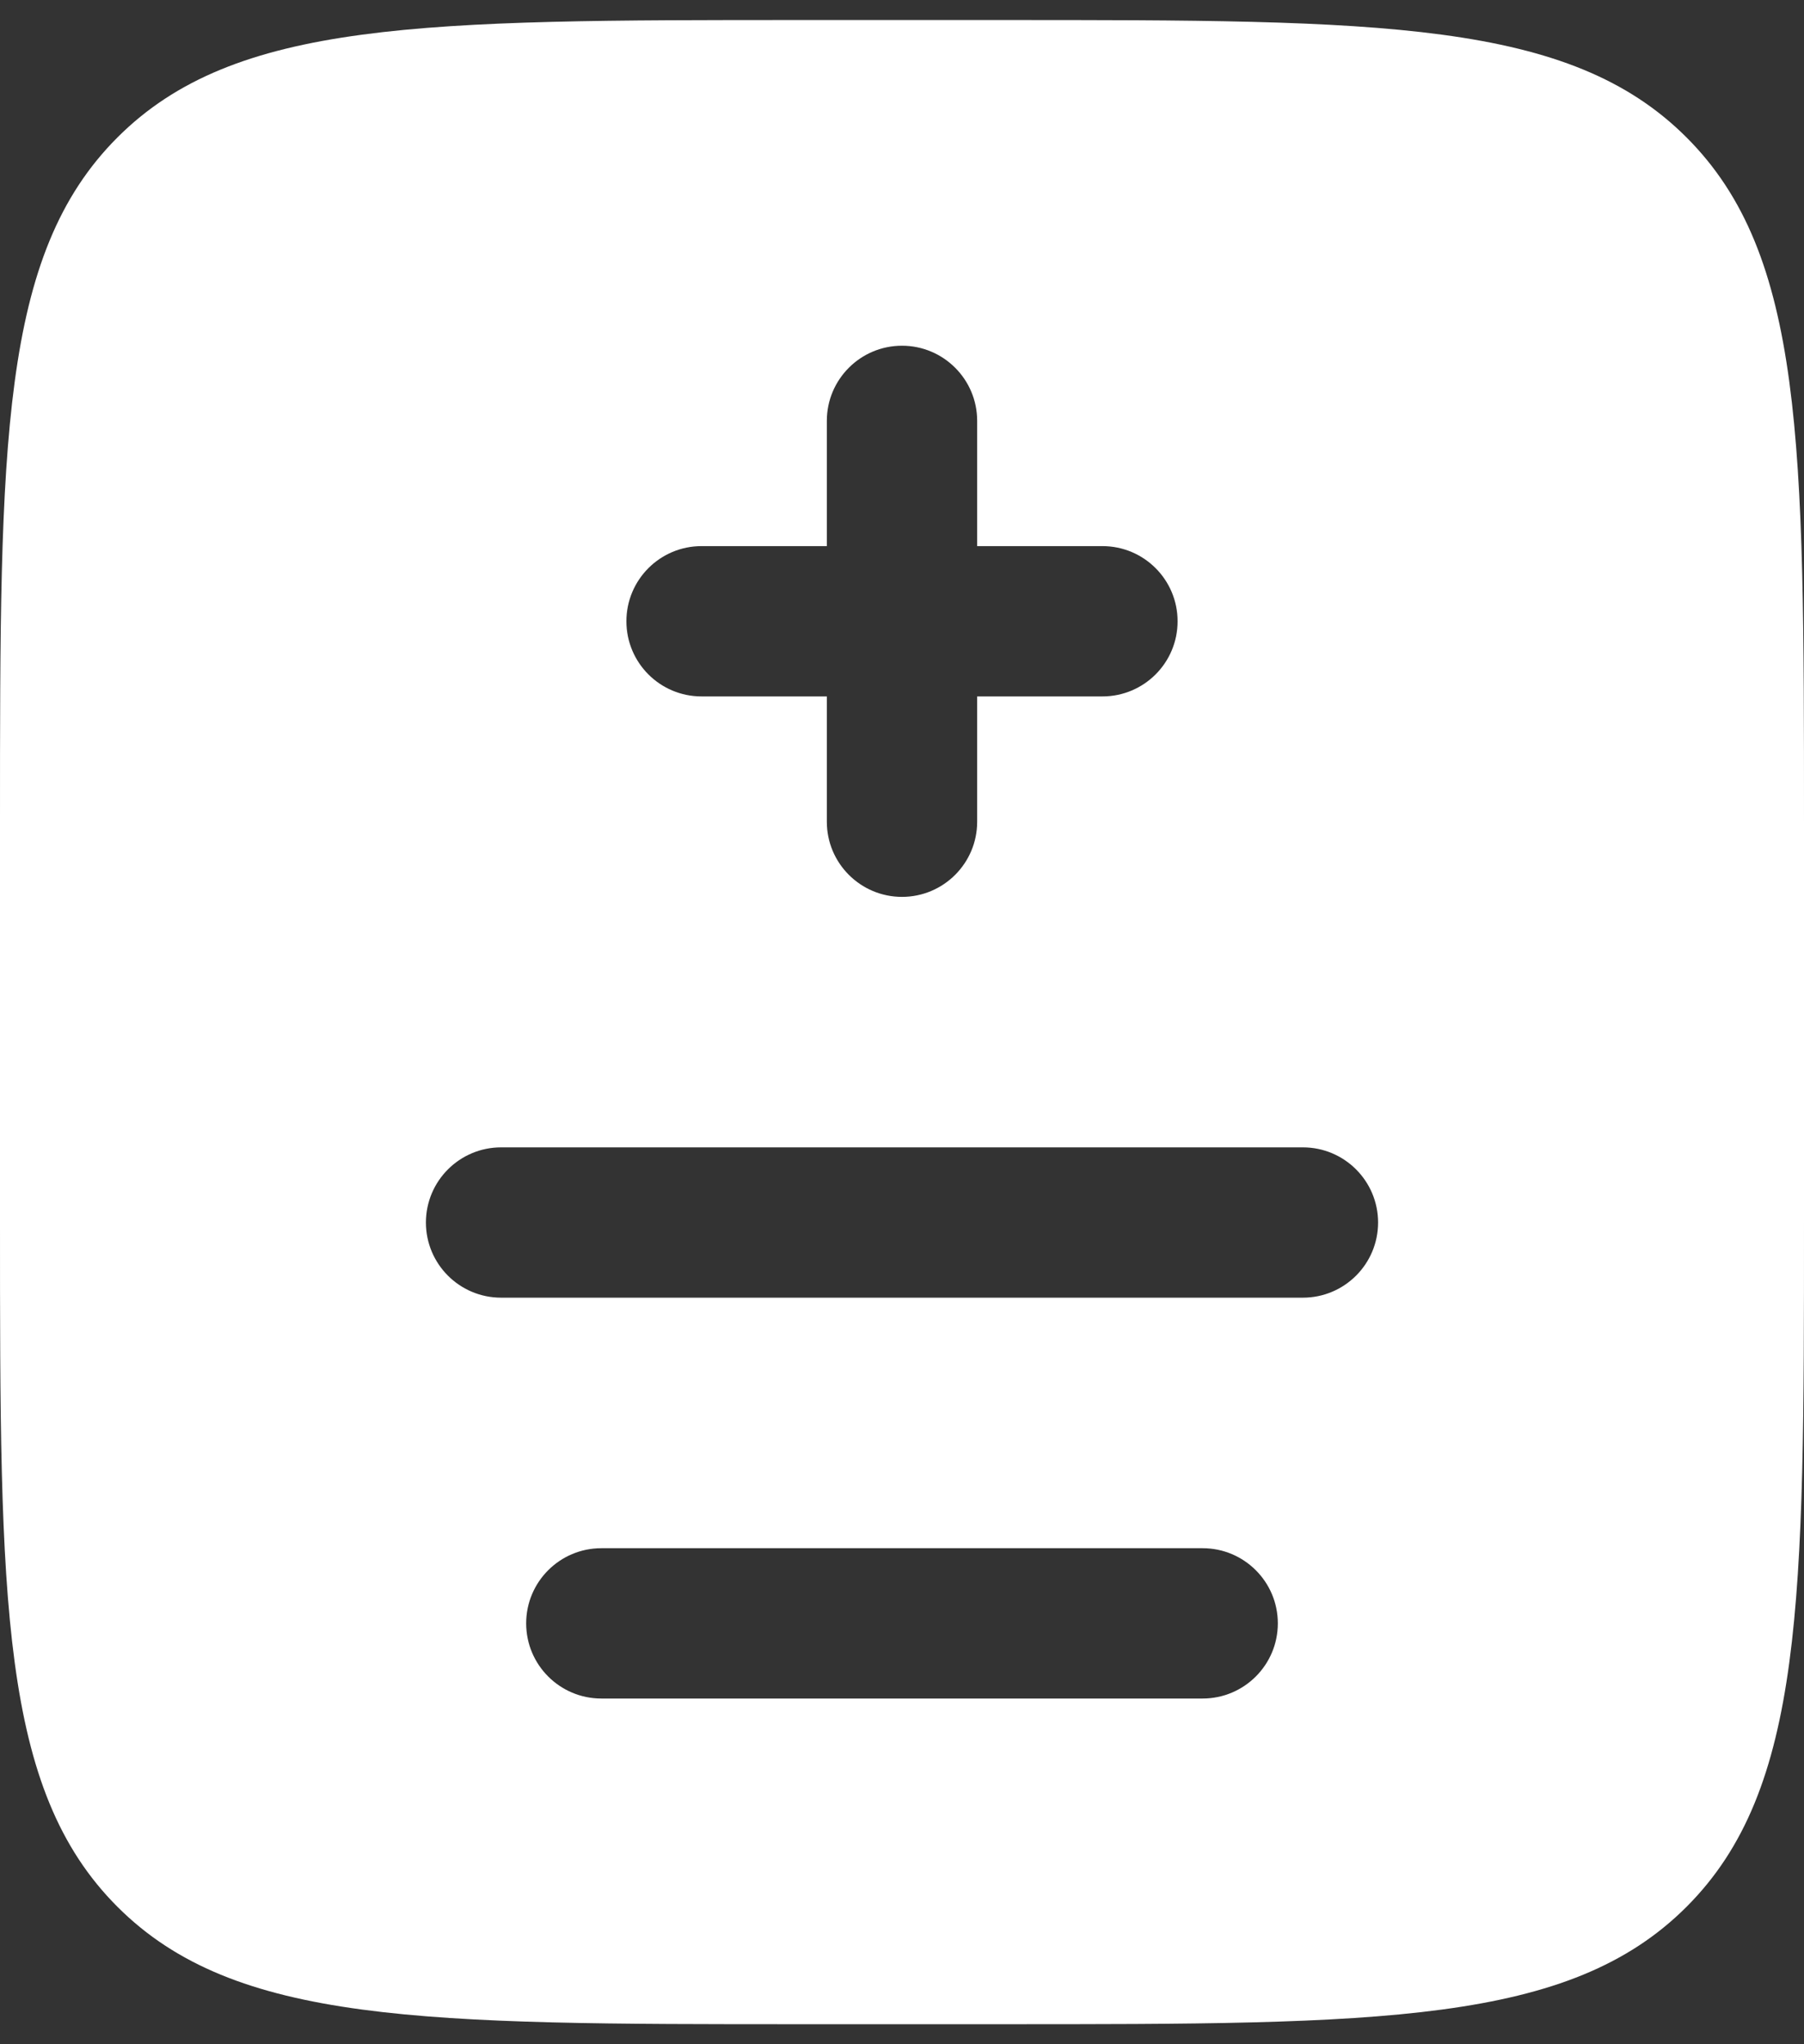 <svg width="30" height="34" viewBox="0 0 30 34" fill="none" xmlns="http://www.w3.org/2000/svg">
<rect x="0" y="0" width="30" height="34" fill="#333333" stroke="none"/>
<path fill-rule="evenodd" clip-rule="evenodd" d="M1.953 2.286C0 4.239 0 7.381 0 13.667V20.333C0 26.619 0 29.761 1.953 31.714C3.905 33.667 7.048 33.667 13.333 33.667H16.667C22.952 33.667 26.095 33.667 28.047 31.714C30 29.761 30 26.619 30 20.333V13.667C30 7.381 30 4.239 28.047 2.286C26.095 0.333 22.952 0.333 16.667 0.333H13.333C7.048 0.333 3.905 0.333 1.953 2.286ZM16.25 7C16.25 6.31 15.69 5.75 15 5.75C14.31 5.75 13.75 6.31 13.75 7V9.083H11.667C10.976 9.083 10.417 9.643 10.417 10.333C10.417 11.024 10.976 11.583 11.667 11.583H13.75L13.75 13.667C13.75 14.357 14.31 14.917 15 14.917C15.69 14.917 16.25 14.357 16.25 13.667V11.583H18.333C19.024 11.583 19.583 11.024 19.583 10.333C19.583 9.643 19.024 9.083 18.333 9.083H16.25V7ZM8.333 19.083C7.643 19.083 7.083 19.643 7.083 20.333C7.083 21.024 7.643 21.583 8.333 21.583H21.667C22.357 21.583 22.917 21.024 22.917 20.333C22.917 19.643 22.357 19.083 21.667 19.083H8.333ZM10 25.75C9.31 25.75 8.75 26.31 8.75 27C8.75 27.69 9.31 28.25 10 28.25H20C20.69 28.25 21.25 27.69 21.25 27C21.25 26.31 20.69 25.75 20 25.75H10Z" fill="white"/>
</svg>
